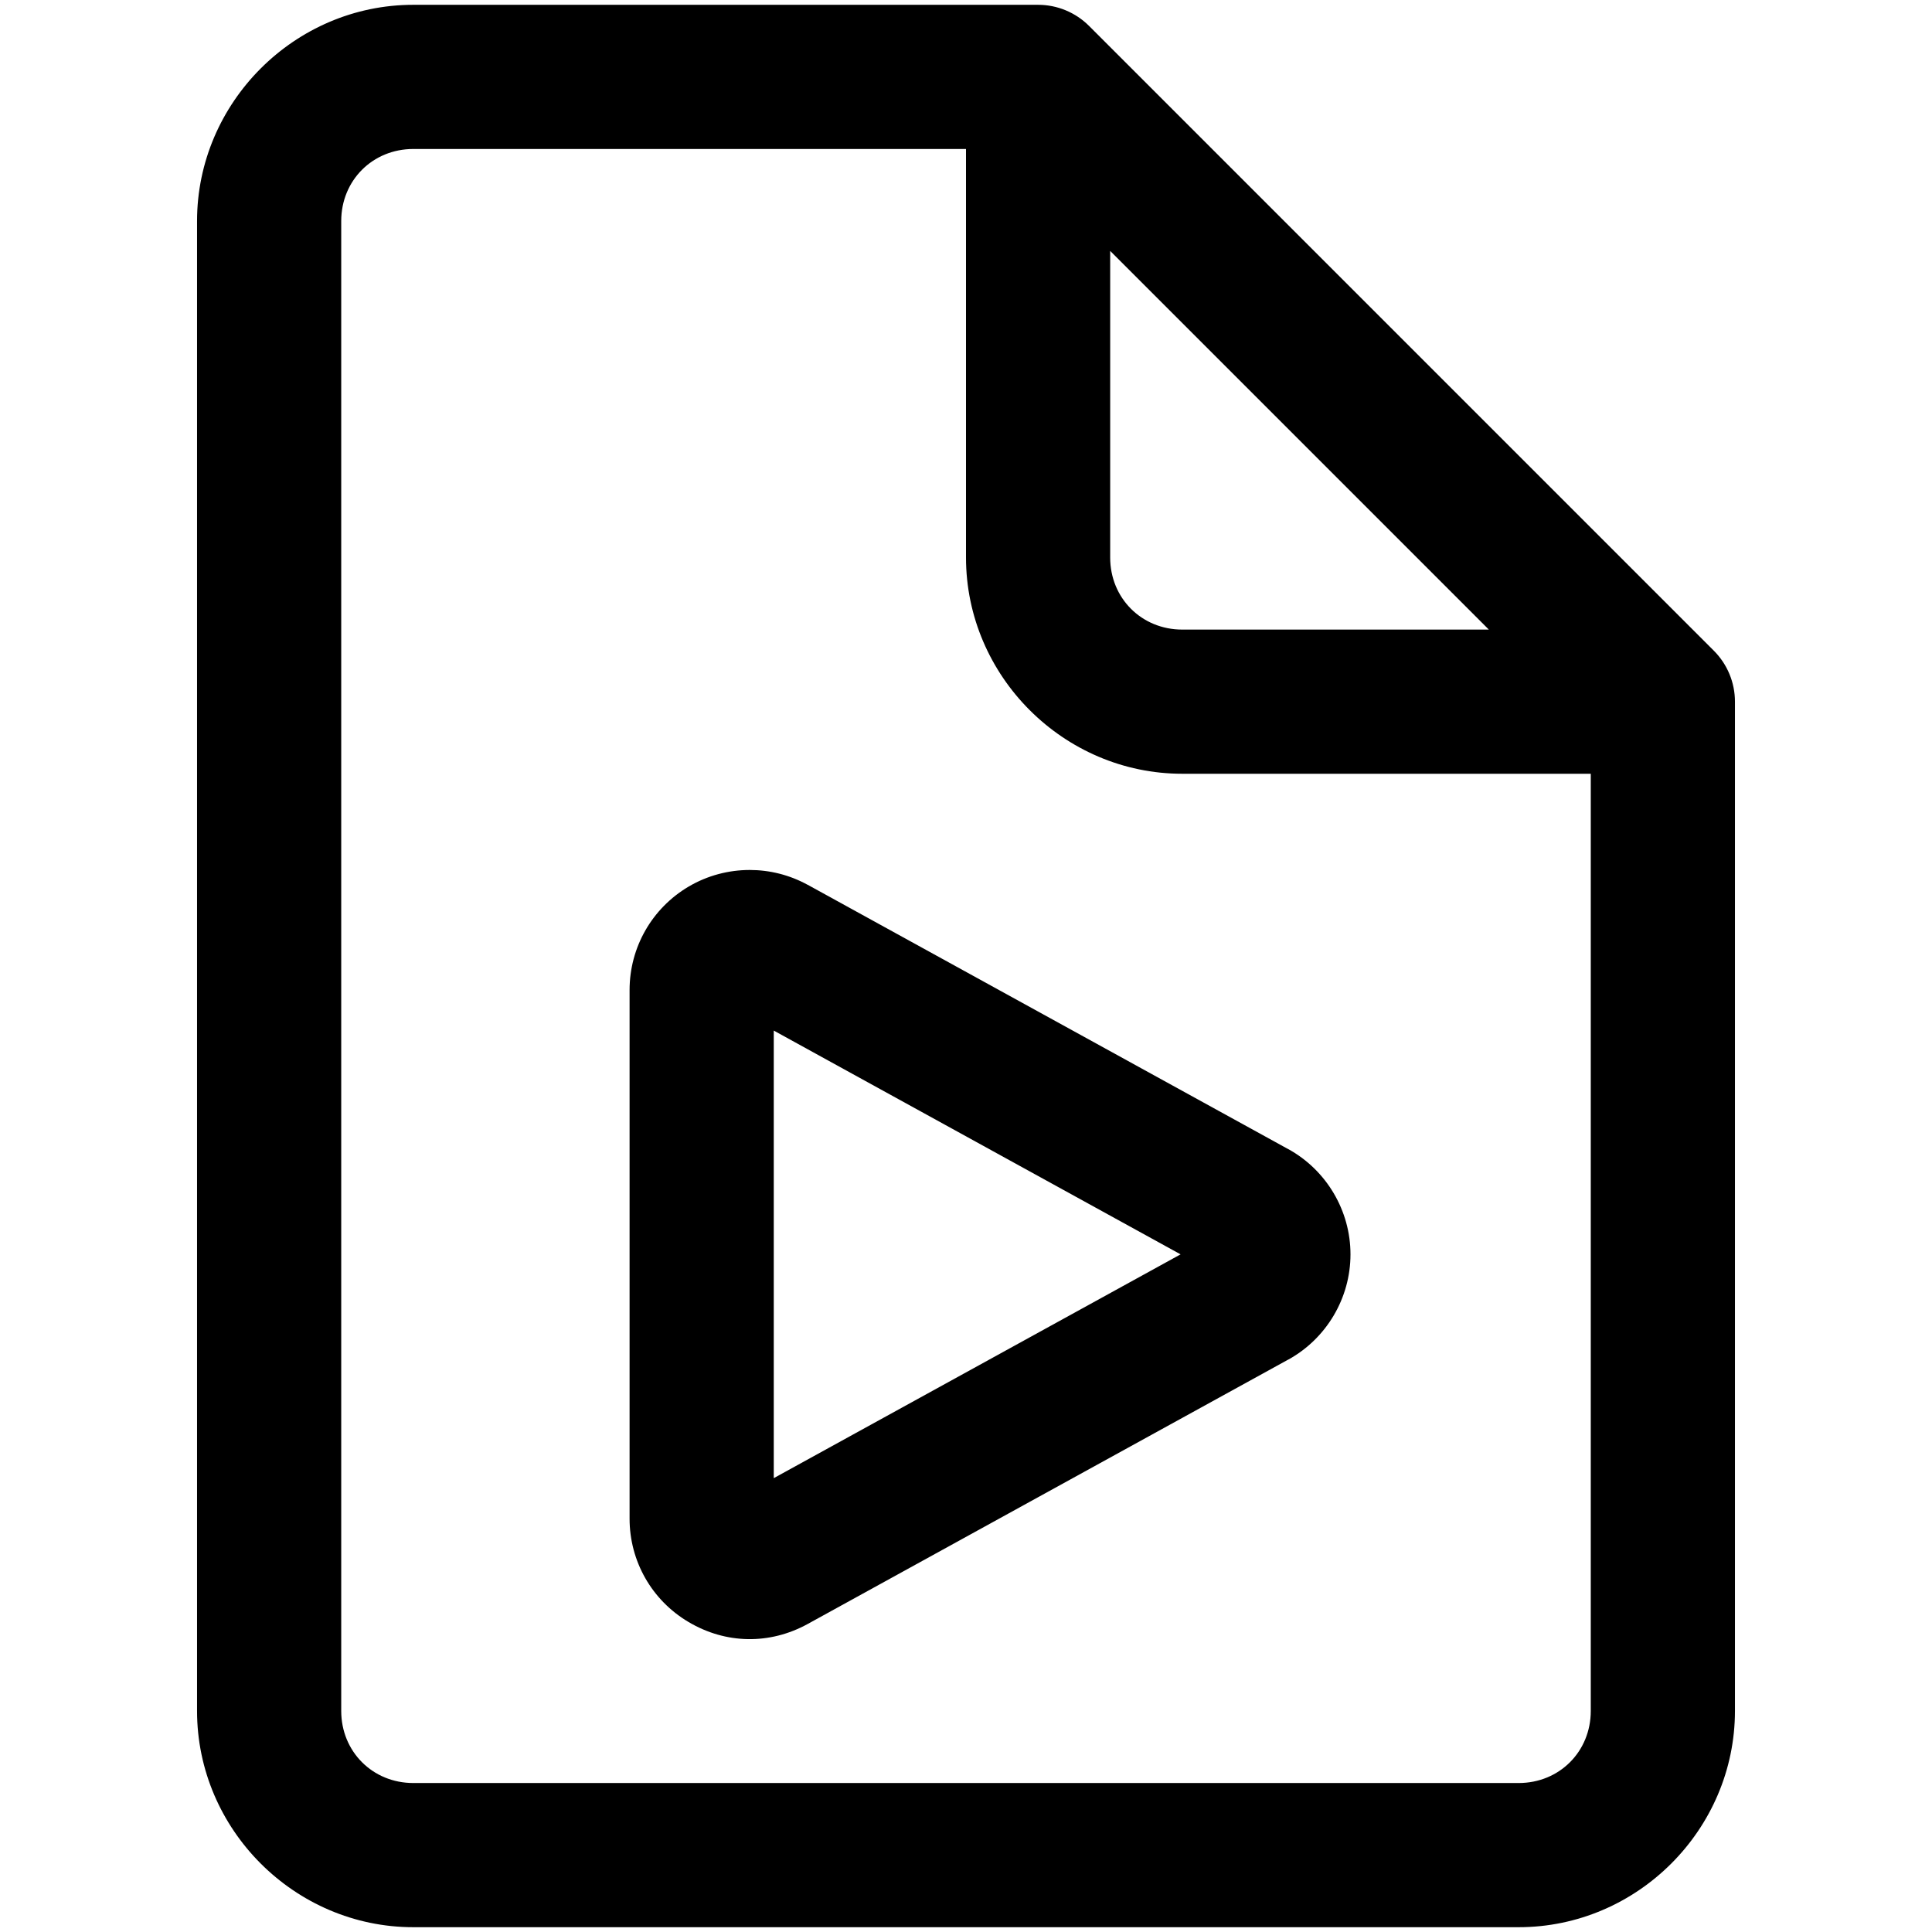 <svg fill="#000000" xmlns="http://www.w3.org/2000/svg"  viewBox="0 0 1340 1340"><g transform="matrix(1,0,0,1,-130,-130)">
        <path d="M416.667,133.333C334.417,133.333 266.667,201.083 266.667,283.333L266.667,1316.67C266.667,1398.92 334.417,1466.67 416.667,1466.67L1183.33,1466.67C1265.58,1466.67 1333.33,1398.92 1333.33,1316.67L1333.33,616.667C1333.33,603.412 1328.06,590.687 1318.68,581.315L885.352,147.982C875.98,138.609 863.255,133.336 850,133.333L416.667,133.333ZM416.667,233.333L800,233.333L800,516.667C800,598.917 867.75,666.667 950,666.667L1233.33,666.667L1233.33,1316.67C1233.33,1344.88 1211.55,1366.67 1183.33,1366.67L416.667,1366.67C388.45,1366.67 366.667,1344.88 366.667,1316.67L366.667,283.333C366.667,255.117 388.45,233.333 416.667,233.333ZM900,304.036L1162.63,566.667L950,566.667C921.783,566.667 900,544.883 900,516.667L900,304.036ZM650,733.398C635.437,733.398 620.71,737.201 607.617,744.922C582.145,759.97 566.667,787.13 566.667,816.667L566.667,1183.33C566.667,1212.77 582.052,1239.89 607.487,1254.95C633.437,1270.4 663.932,1270.79 690.169,1256.38L1023.5,1072.98L1023.57,1072.98C1050,1058.4 1066.67,1030.34 1066.67,1000C1066.67,969.66 1050,941.6 1023.57,927.018L1023.5,927.018L690.104,743.62L690.039,743.62C677.572,736.804 663.766,733.398 650,733.398ZM666.667,844.792L948.828,1000L666.667,1155.21L666.667,844.792ZM641.992,1168.68C642.039,1168.66 642.076,1168.71 642.122,1168.68L641.992,1168.75L641.992,1168.68Z" style="fill-rule:nonzero;"/>
    </g></svg>